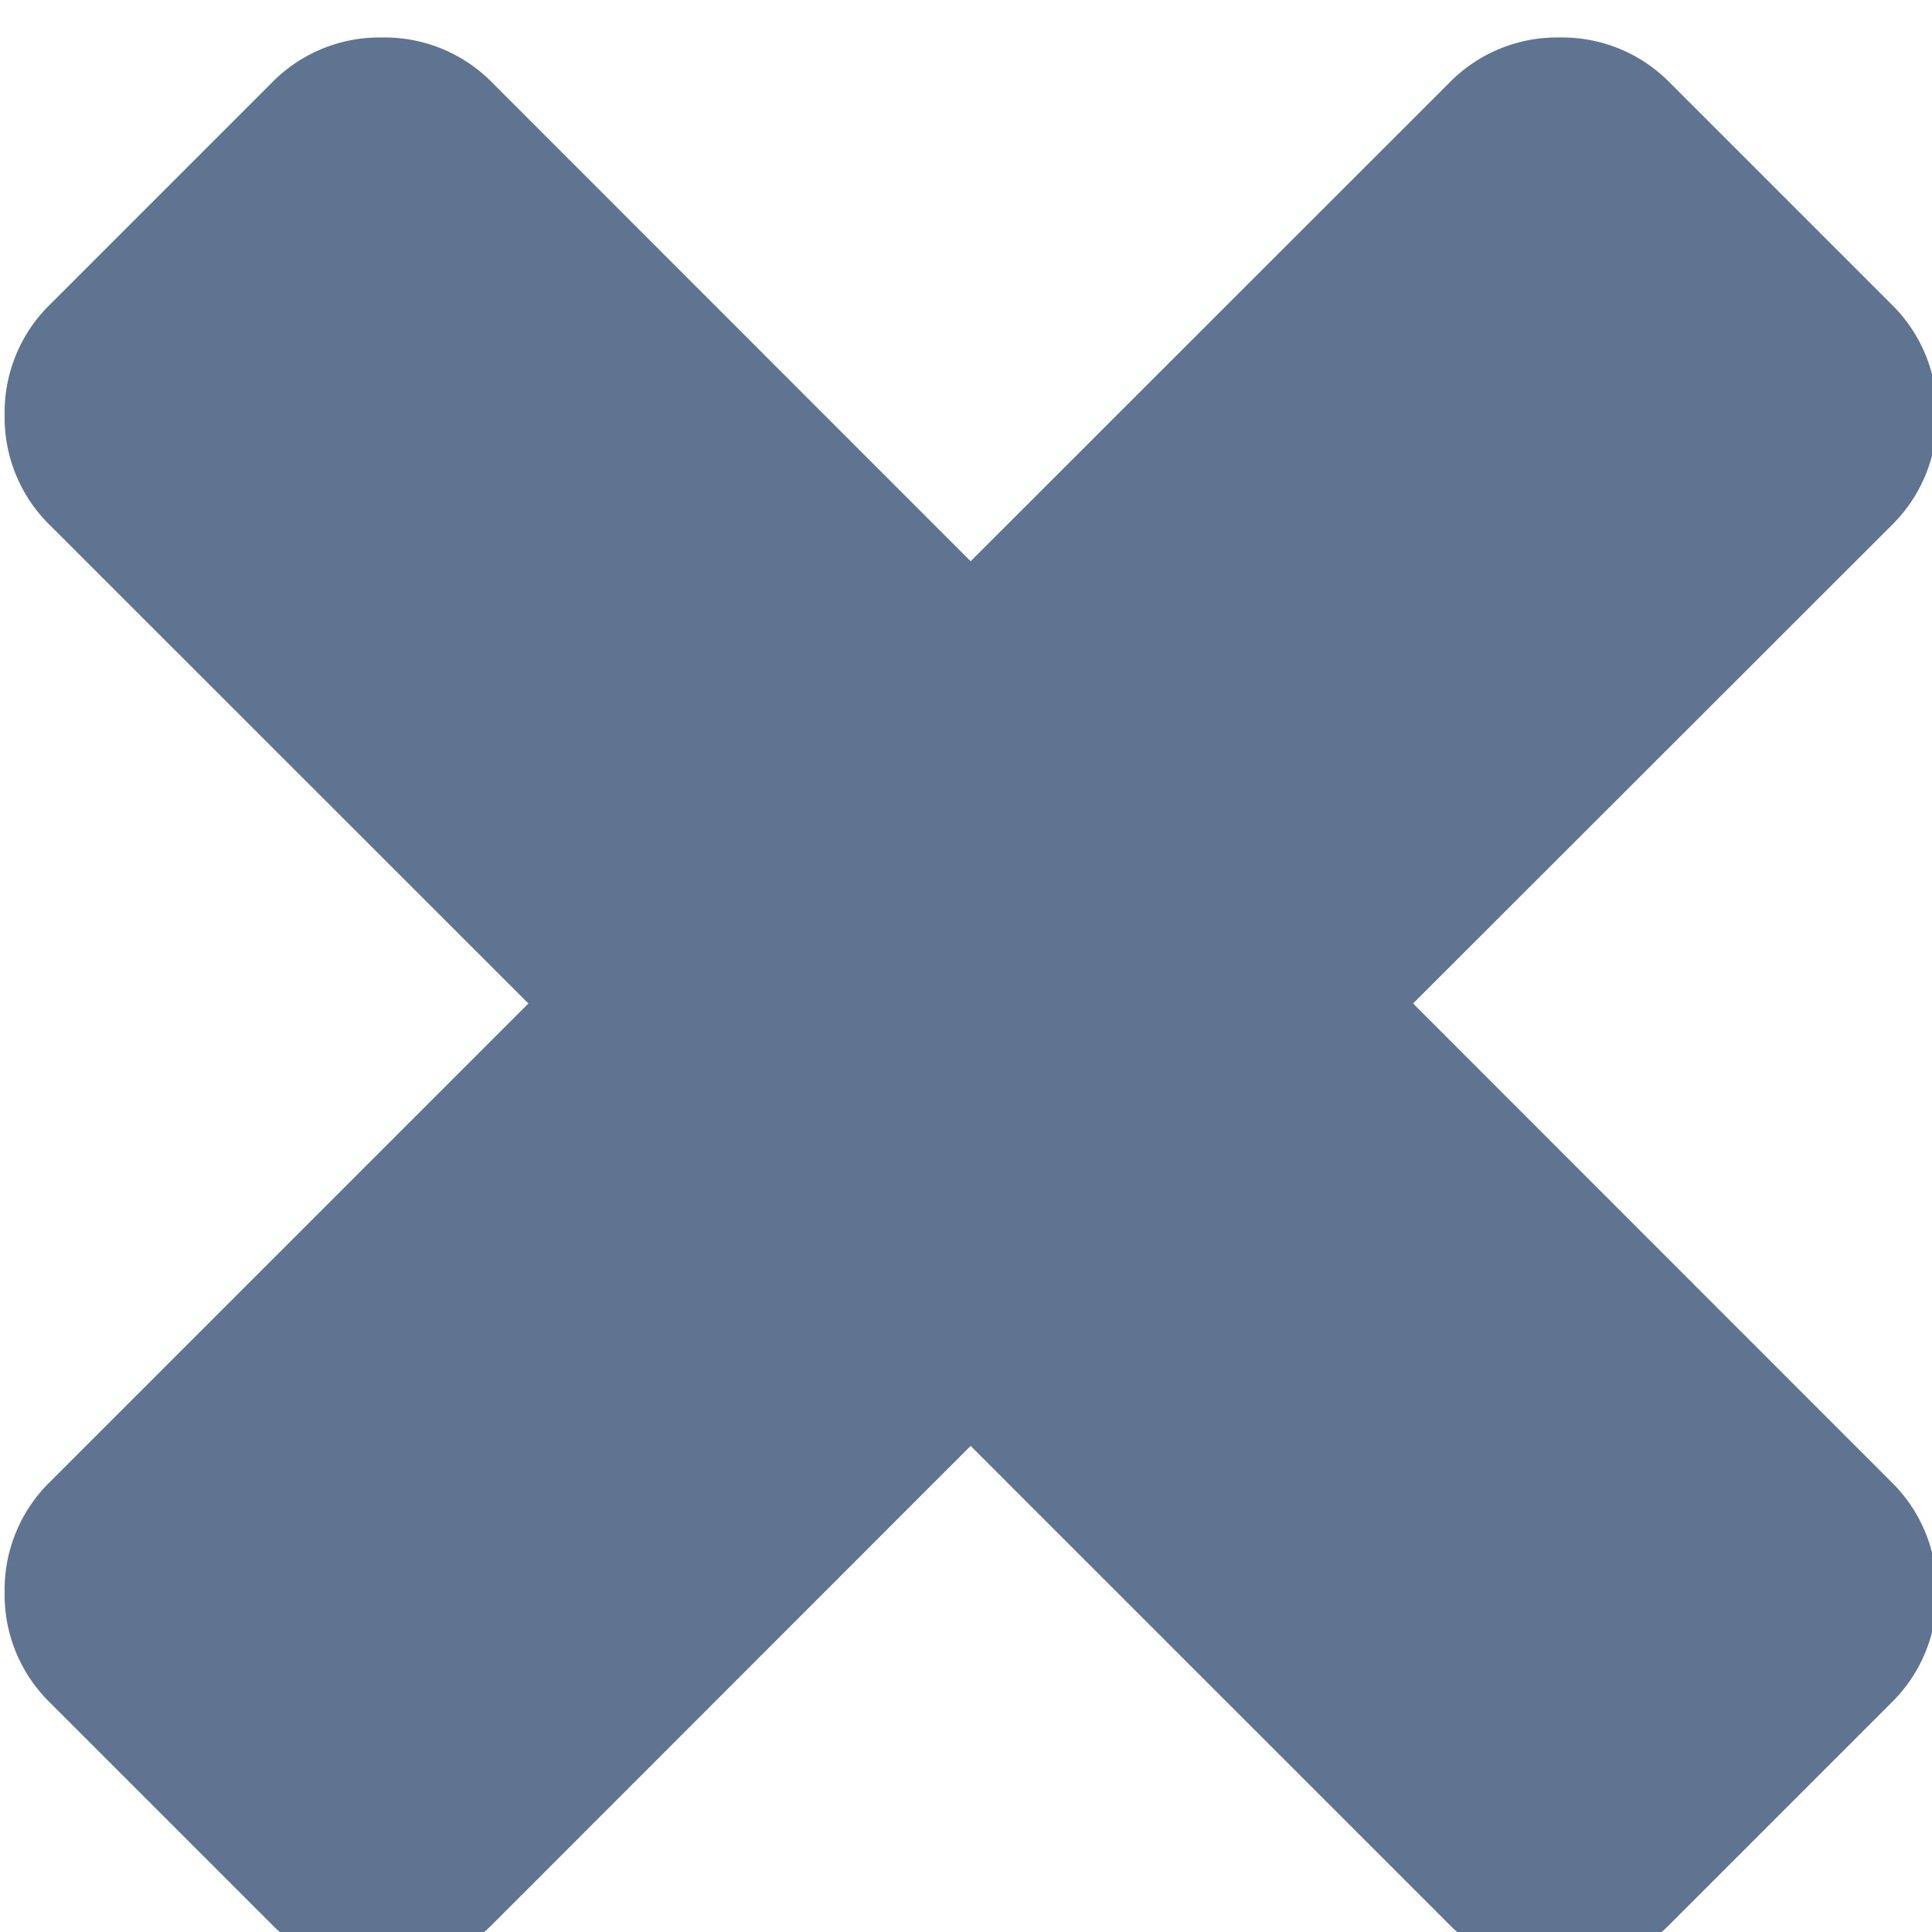 <svg width="10" height="10" fill="none" xmlns="http://www.w3.org/2000/svg"><path d="M9.789 7.67a.78.78 0 0 1 .235.571.78.78 0 0 1-.235.573L8.644 9.959a.78.78 0 0 1-.572.235.78.78 0 0 1-.573-.235L5.024 7.484 2.55 9.959a.78.78 0 0 1-.573.235.78.78 0 0 1-.572-.235L.26 8.814a.78.78 0 0 1-.236-.573.78.78 0 0 1 .236-.572l2.475-2.475L.26 2.72a.78.78 0 0 1-.236-.573.78.78 0 0 1 .236-.572L1.405.43a.78.78 0 0 1 .572-.236.78.78 0 0 1 .573.236l2.474 2.475L7.5.43a.78.78 0 0 1 .573-.236.78.78 0 0 1 .572.236l1.145 1.145a.78.78 0 0 1 .235.572.78.78 0 0 1-.235.573L7.314 5.194 9.789 7.67Z" fill="#5E7491"/></svg>